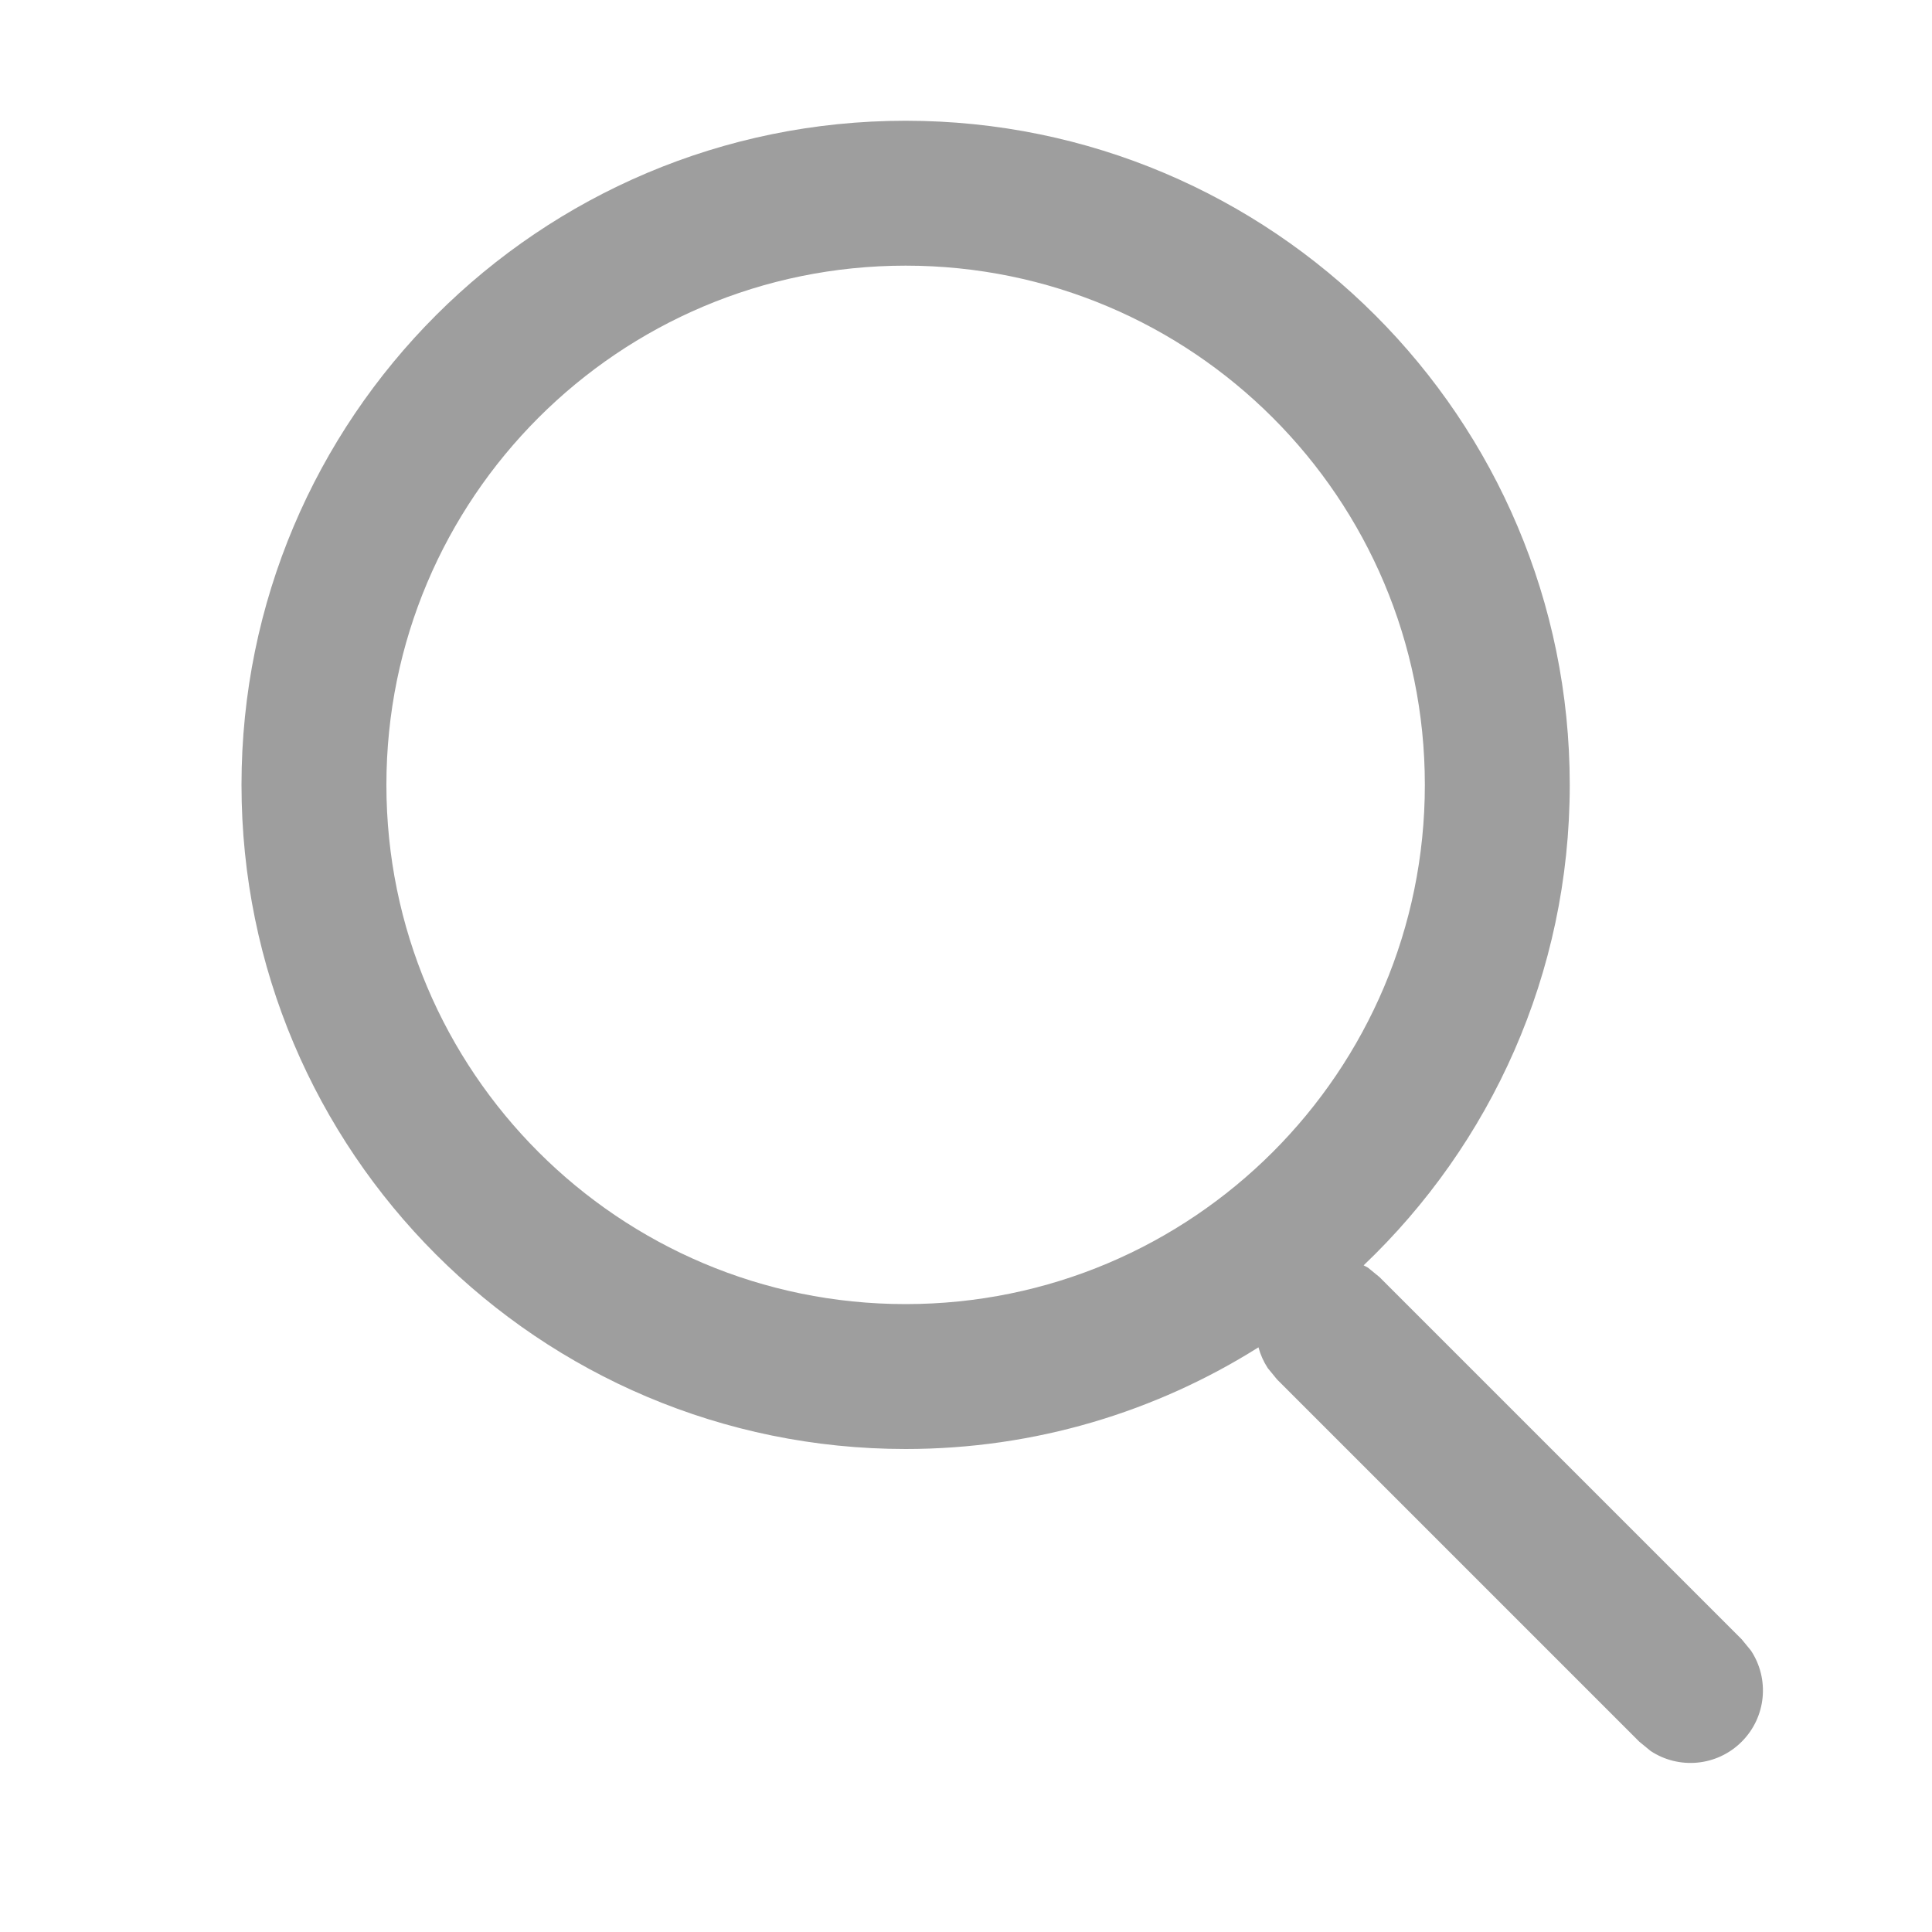 <svg width="16" height="16" viewBox="0 0 16 16" fill="none" xmlns="http://www.w3.org/2000/svg">
<rect width="16" height="16" fill="white"/>
<path d="M7.5 1C10.538 1 13 3.462 13 6.5C13 8.066 12.344 9.478 11.293 10.479C11.305 10.486 11.318 10.491 11.33 10.499L11.424 10.576L14.424 13.576L14.501 13.67C14.655 13.903 14.629 14.219 14.424 14.424C14.219 14.629 13.903 14.655 13.67 14.501L13.576 14.424L10.576 11.424L10.499 11.33C10.464 11.276 10.438 11.218 10.422 11.158C9.575 11.691 8.574 12 7.5 12C4.462 12 2 9.538 2 6.5C2 3.462 4.462 1 7.5 1ZM7.5 2.2C5.125 2.2 3.2 4.125 3.2 6.5C3.2 8.875 5.125 10.8 7.5 10.8C9.875 10.8 11.8 8.875 11.8 6.5C11.8 4.125 9.875 2.2 7.5 2.2Z" fill="#9E9E9E"/>
</svg>
